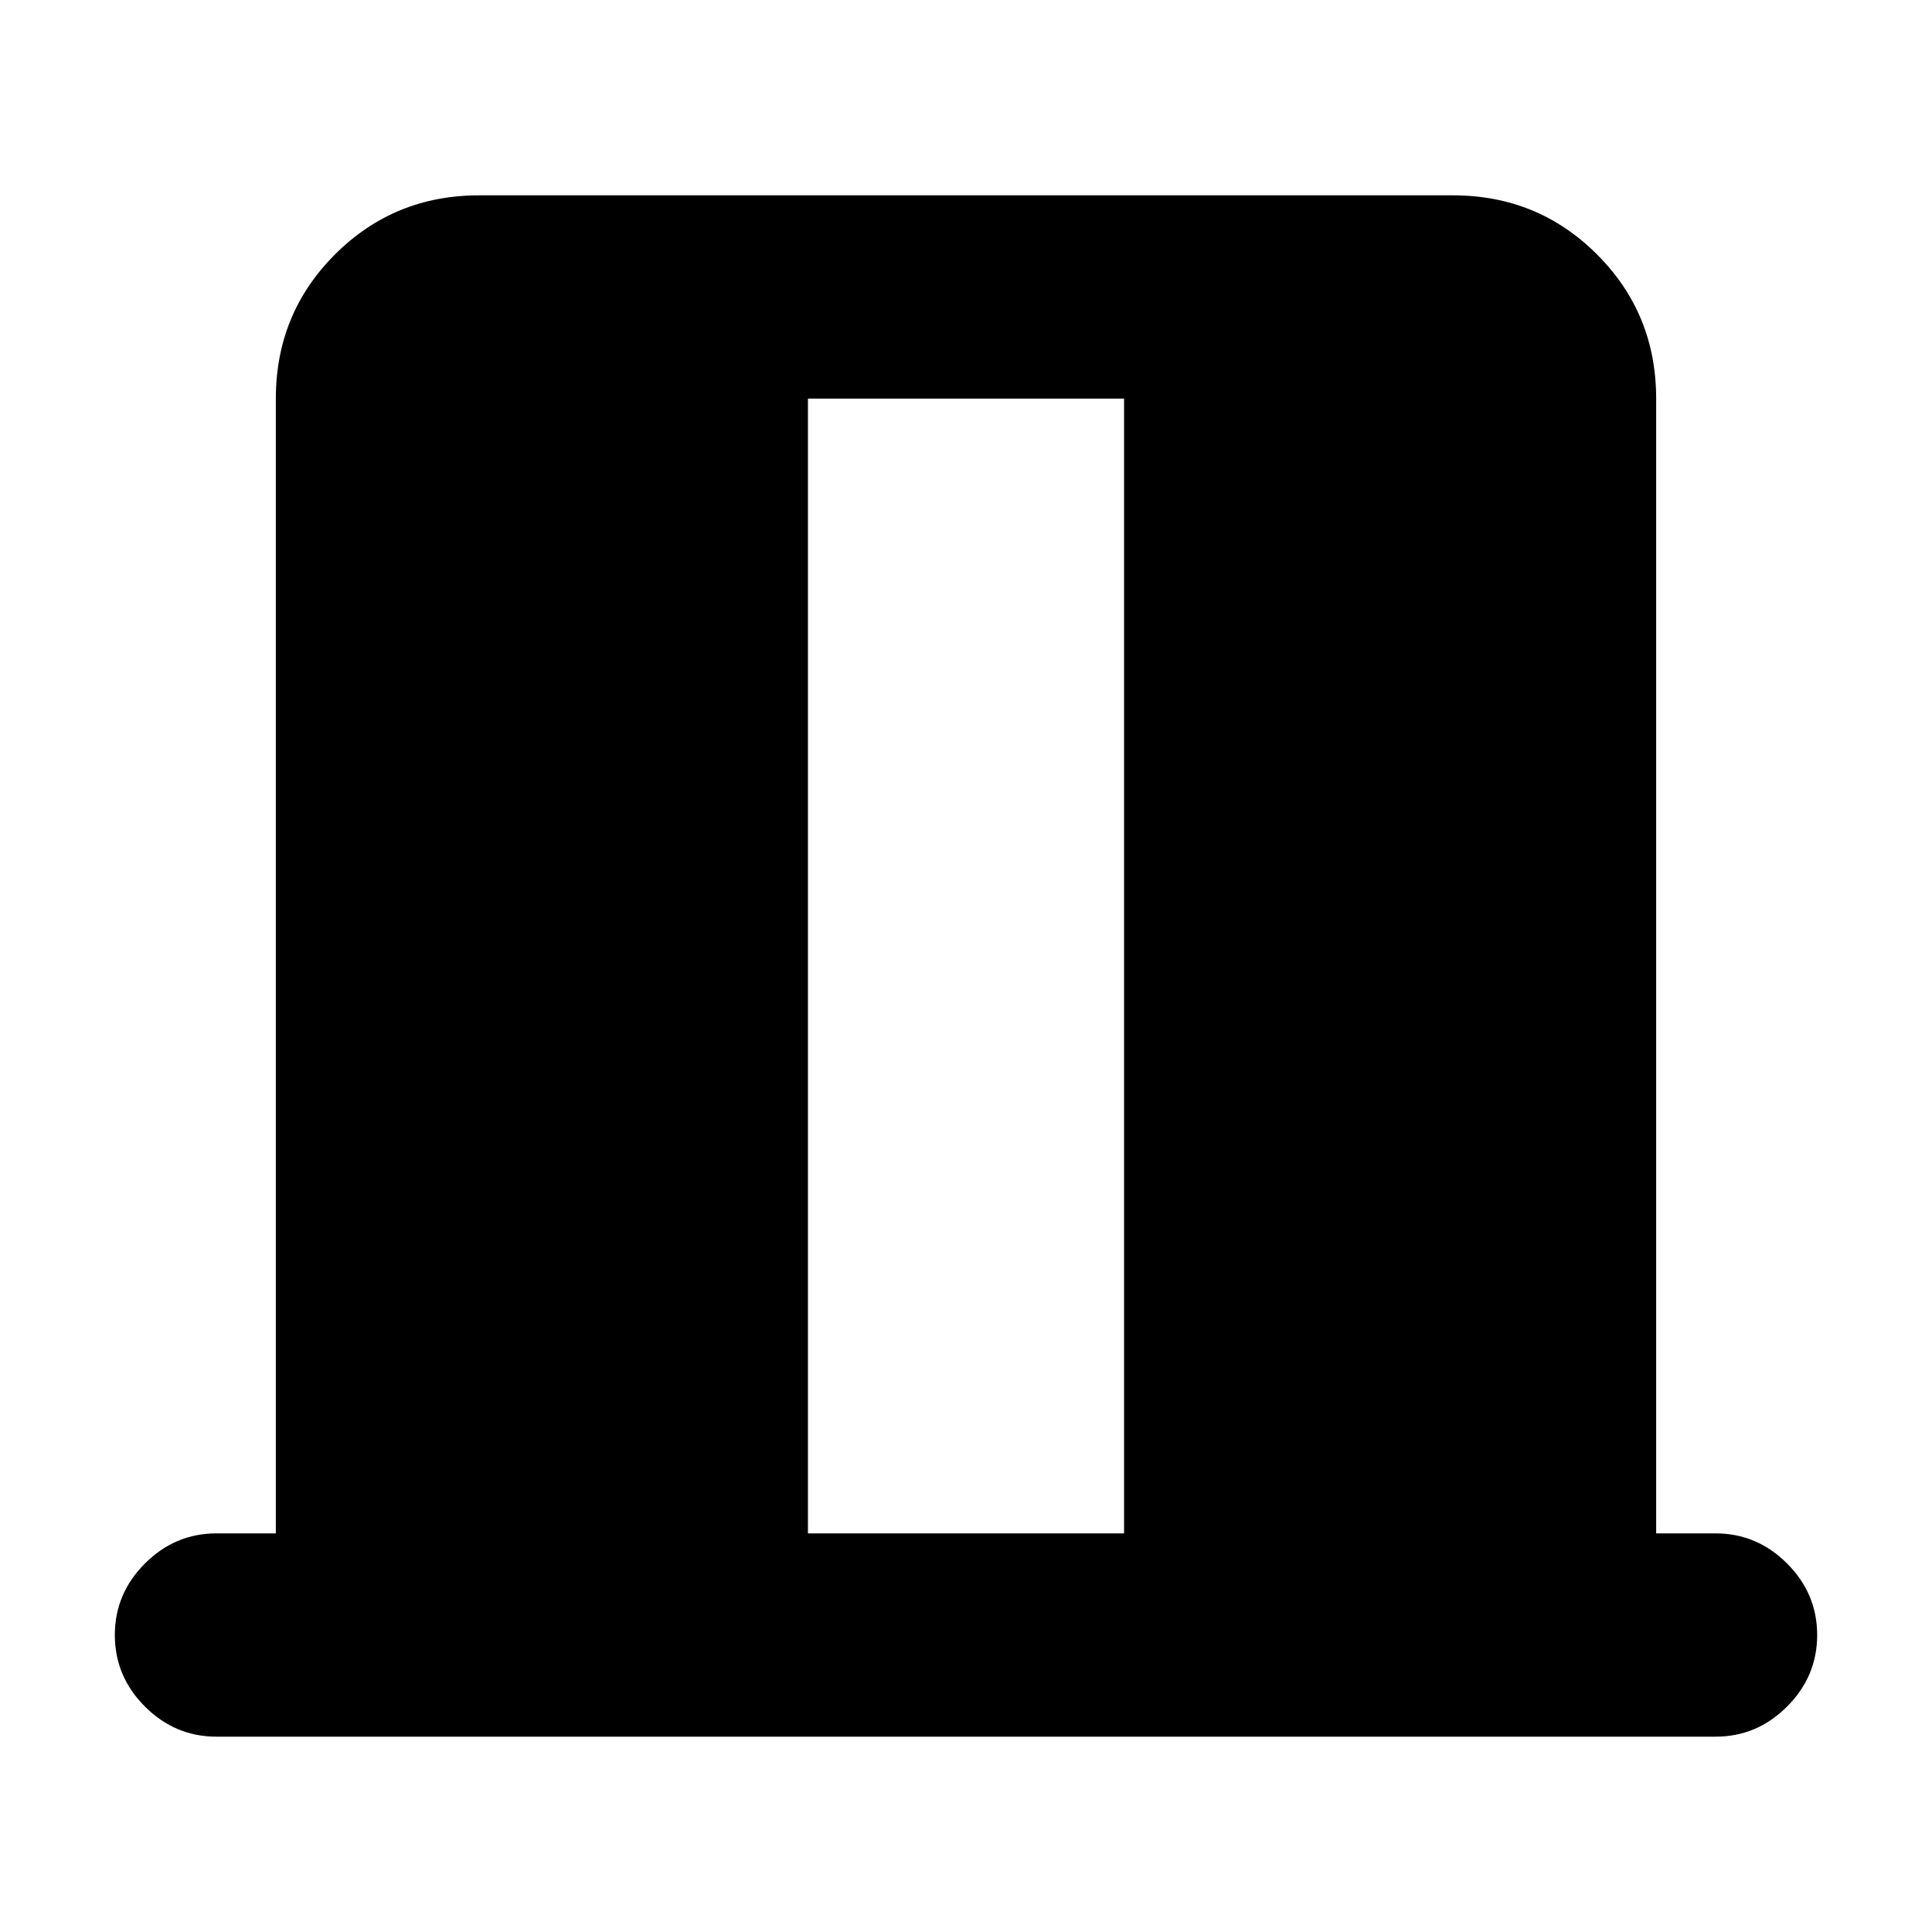<svg xmlns="http://www.w3.org/2000/svg" height="24" viewBox="0 -960 960 960" width="24"><path d="M107.56-97.06q-20.58 0-35.54-14.96t-14.96-35.54q0-20.59 14.96-35.55 14.96-14.96 35.54-14.96h29.5v-563.86q0-42.25 29.38-71.63 29.38-29.38 71.63-29.38h483.86q42.25 0 71.63 29.38 29.38 29.38 29.38 71.63v563.86h29.5q20.58 0 35.54 14.96t14.96 35.55q0 20.58-14.96 35.54t-35.54 14.96H107.56Zm293.9-101.01h157.08v-563.86H401.46v563.86Z"/></svg>